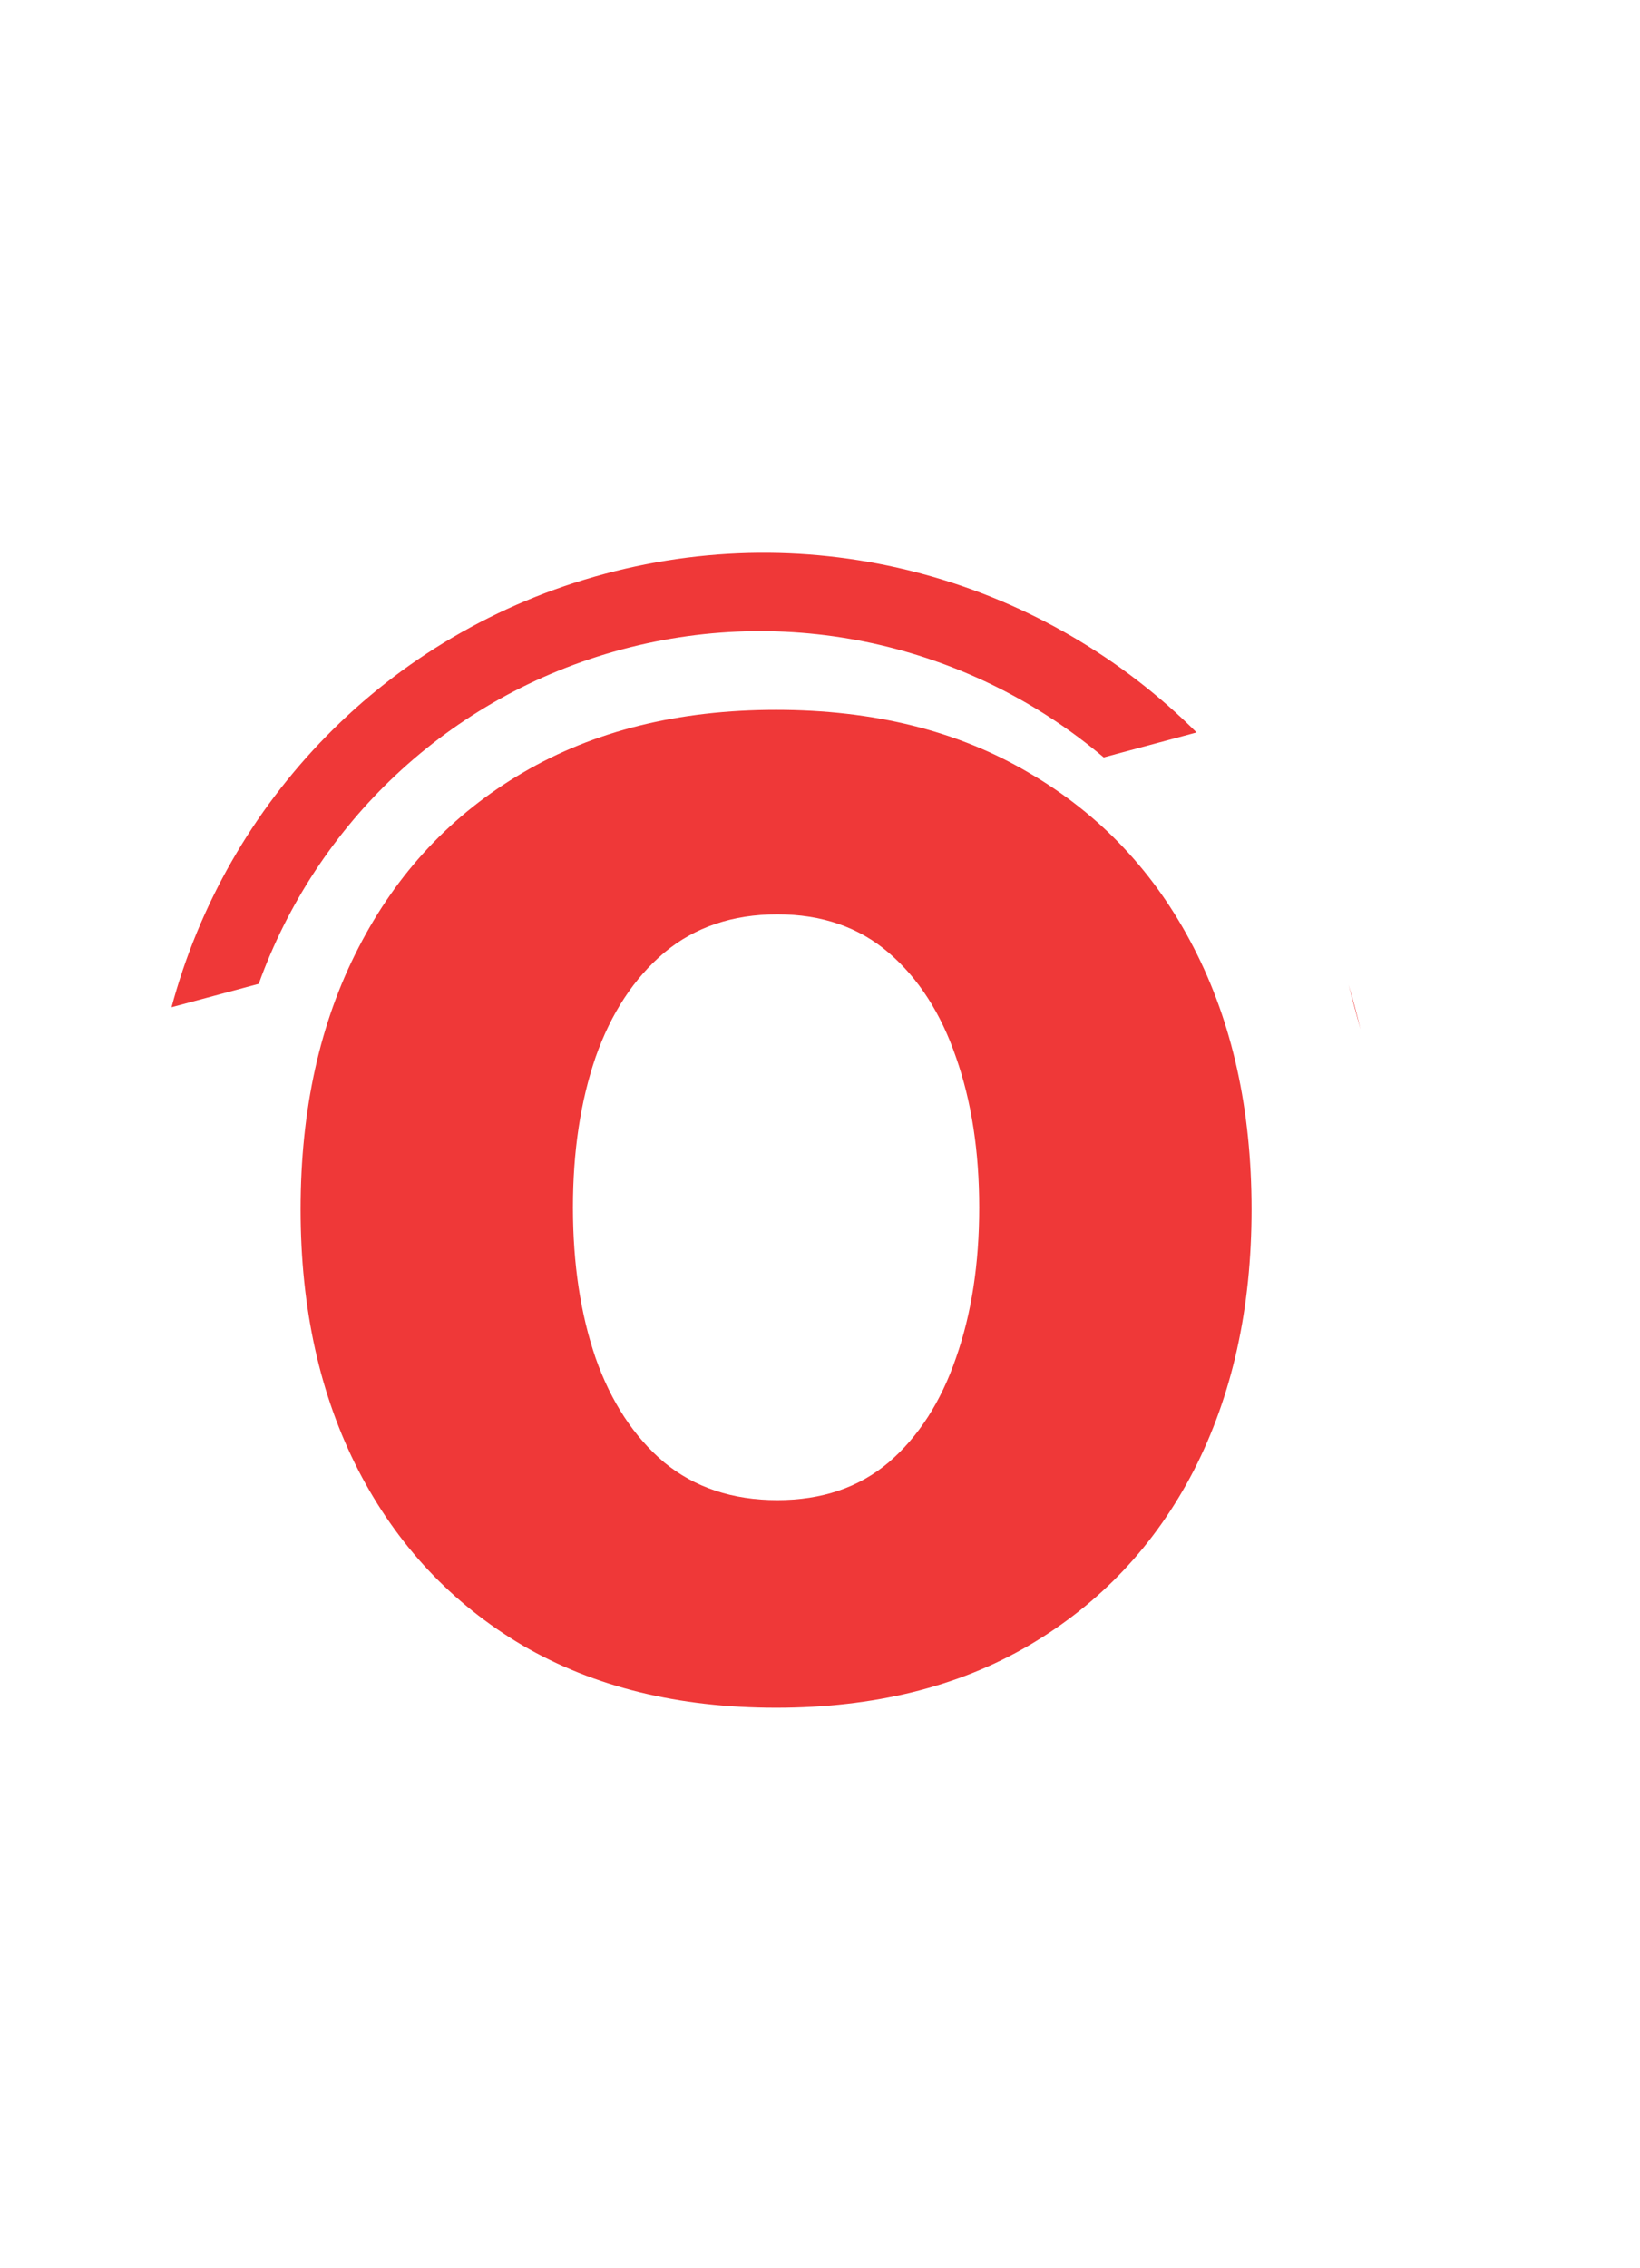 <svg width="34" height="47" viewBox="0 0 34 47" fill="none" xmlns="http://www.w3.org/2000/svg">
<path d="M16.09 35.391C14.064 35.391 12.313 34.961 10.835 34.1C9.366 33.231 8.232 32.023 7.432 30.476C6.632 28.919 6.232 27.116 6.232 25.064C6.232 22.995 6.632 21.187 7.432 19.64C8.232 18.084 9.366 16.876 10.835 16.015C12.313 15.146 14.064 14.711 16.09 14.711C18.115 14.711 19.862 15.146 21.331 16.015C22.809 16.876 23.948 18.084 24.748 19.64C25.547 21.187 25.947 22.995 25.947 25.064C25.947 27.116 25.547 28.919 24.748 30.476C23.948 32.023 22.809 33.231 21.331 34.1C19.862 34.961 18.115 35.391 16.09 35.391ZM16.116 31.088C17.037 31.088 17.807 30.828 18.424 30.306C19.041 29.776 19.506 29.054 19.819 28.142C20.141 27.229 20.301 26.19 20.301 25.025C20.301 23.86 20.141 22.822 19.819 21.909C19.506 20.996 19.041 20.275 18.424 19.744C17.807 19.214 17.037 18.949 16.116 18.949C15.186 18.949 14.403 19.214 13.769 19.744C13.143 20.275 12.669 20.996 12.348 21.909C12.035 22.822 11.878 23.86 11.878 25.025C11.878 26.19 12.035 27.229 12.348 28.142C12.669 29.054 13.143 29.776 13.769 30.306C14.403 30.828 15.186 31.088 16.116 31.088Z" fill="#EF3838"/>
<path fill-rule="evenodd" clip-rule="evenodd" d="M28.09 20.87C28.131 21.024 28.169 21.178 28.204 21.332L27.958 20.414C28.005 20.564 28.048 20.717 28.09 20.87ZM12.538 11.892C17.079 10.675 21.704 12.08 24.807 15.179L22.881 15.696C20.214 13.441 16.523 12.486 12.894 13.458C9.265 14.431 6.546 17.103 5.364 20.389L3.556 20.874C4.694 16.638 7.997 13.108 12.538 11.892Z" fill="#EF3838"/>
</svg>
